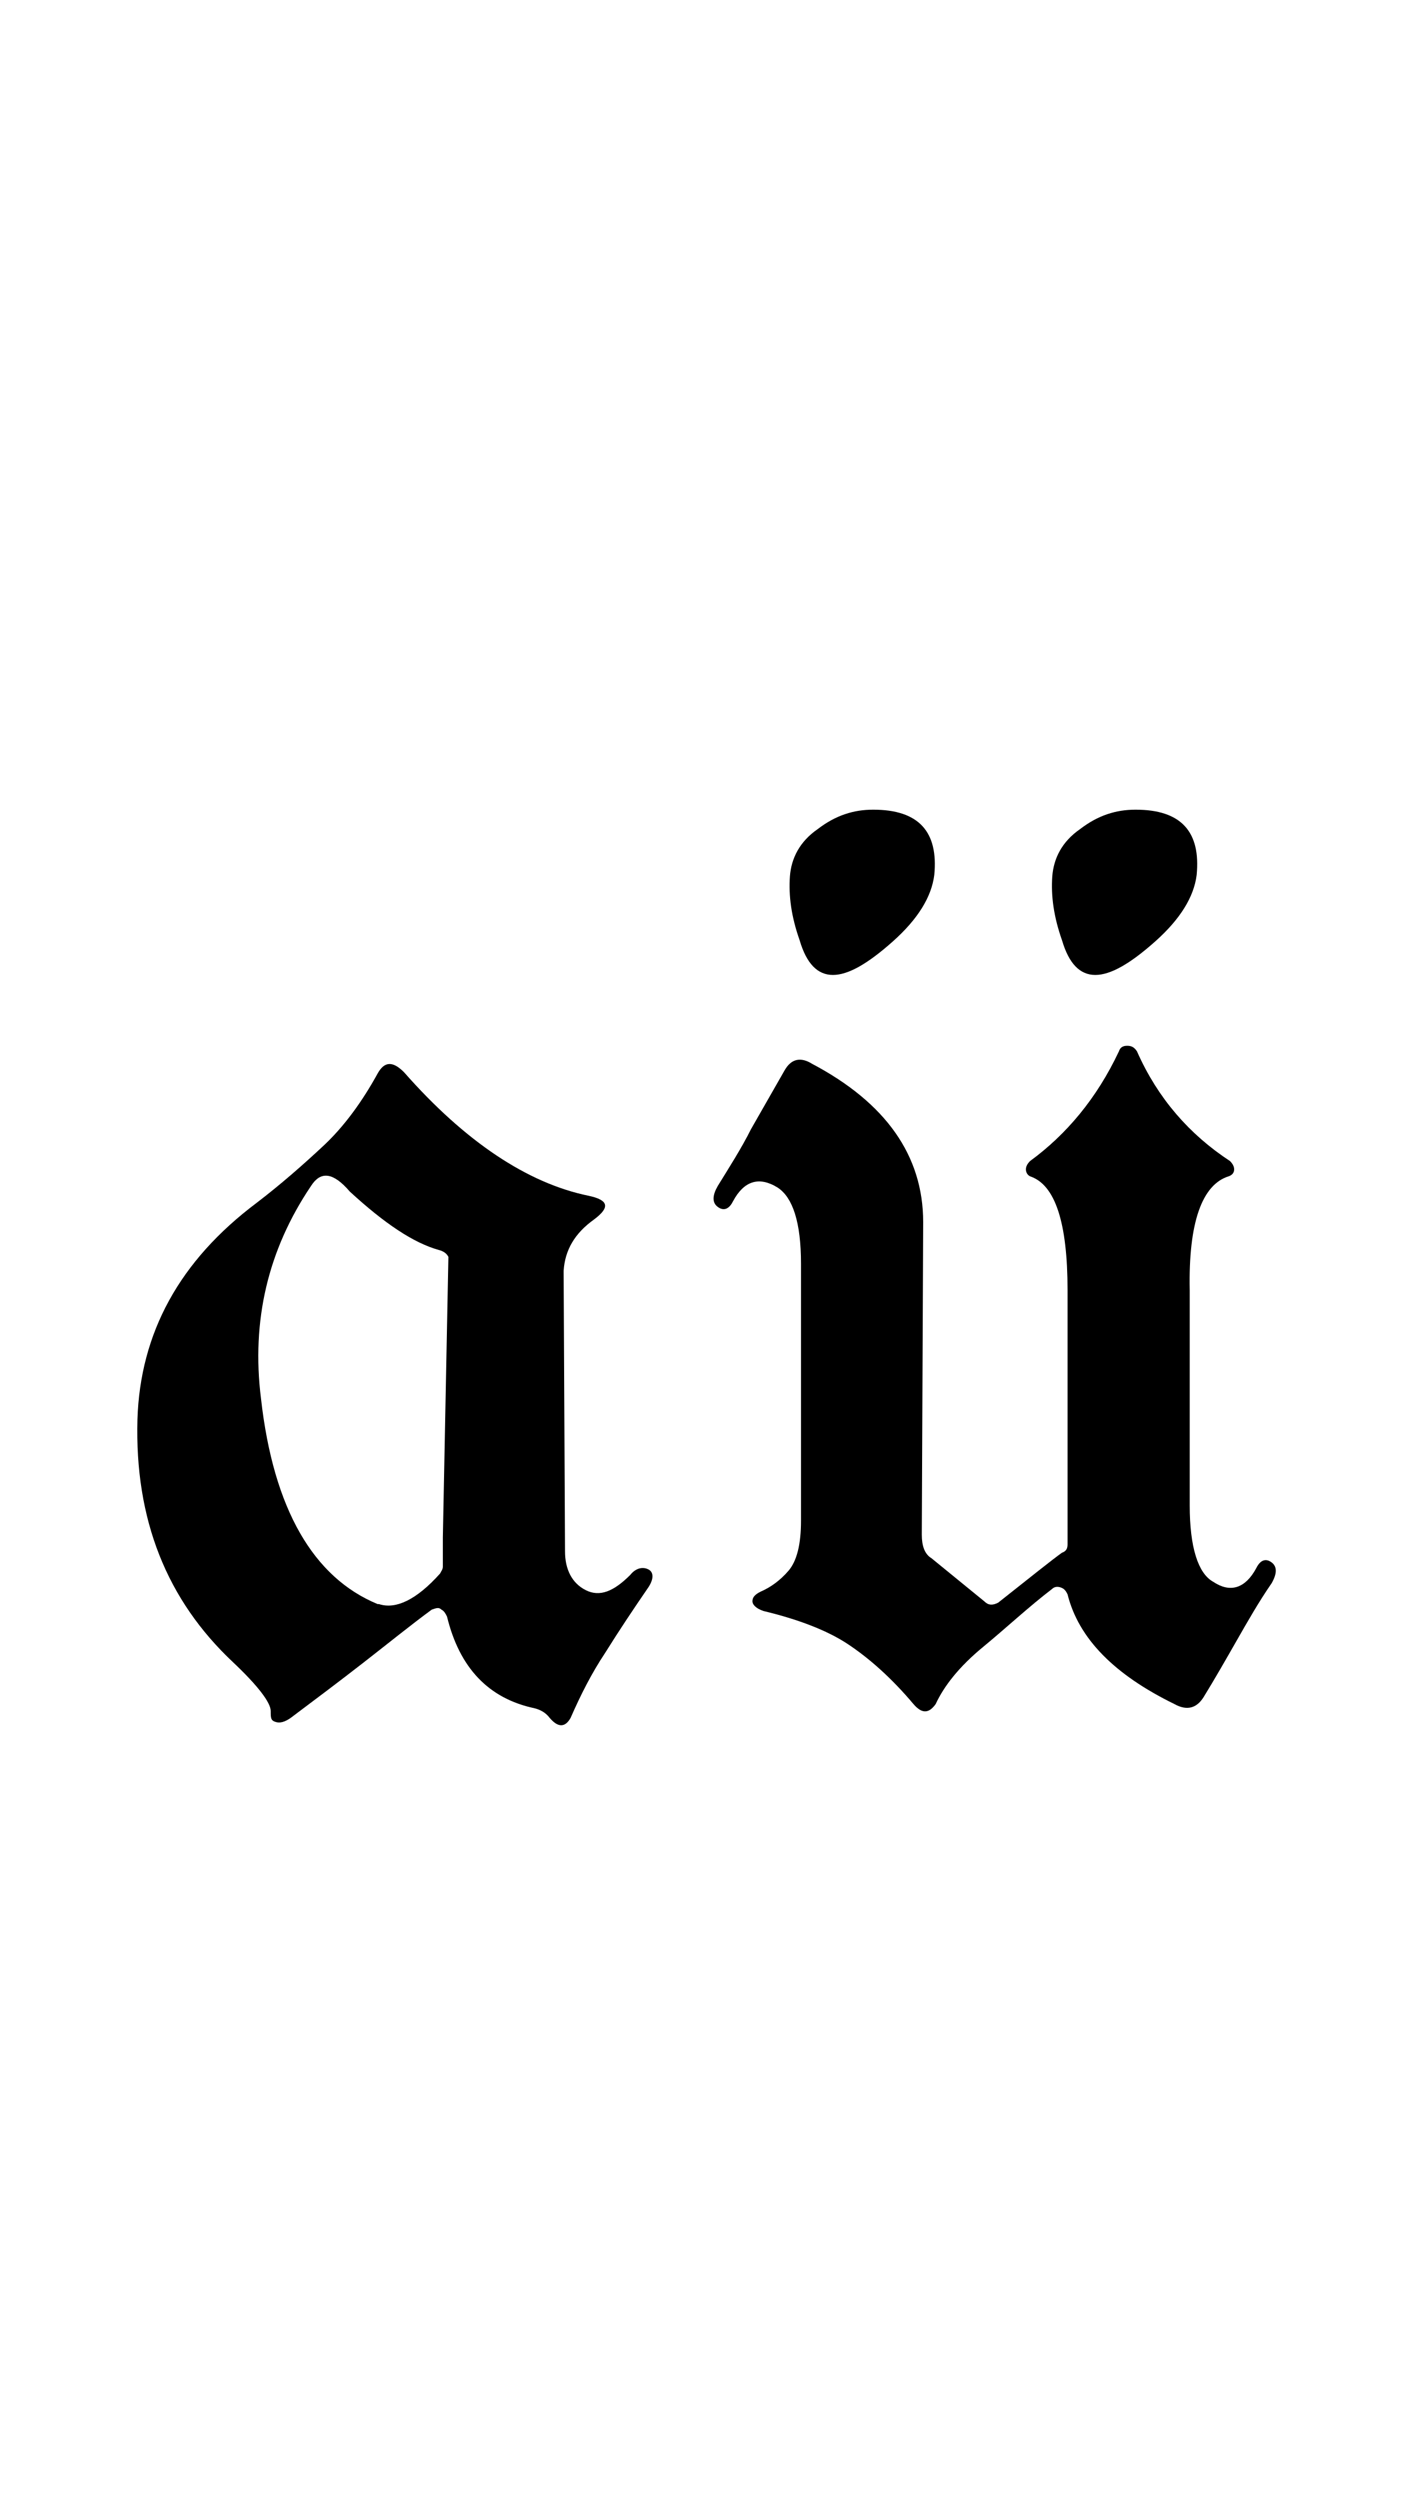 <?xml version="1.0" encoding="utf-8"?>
<!-- Generator: Adobe Illustrator 22.1.0, SVG Export Plug-In . SVG Version: 6.00 Build 0)  -->
<svg version="1.1" xmlns="http://www.w3.org/2000/svg" xmlns:xlink="http://www.w3.org/1999/xlink" x="0px" y="0px"
	 viewBox="0 0 102 180" style="enable-background:new 0 0 102 180;" xml:space="preserve">
<style type="text/css">
	.st0{display:none;}
	.st1{display:inline;fill:#FF0000;}
</style>
<g id="bg" class="st0">
	<polygon class="st1" points="98.6,0 97.5,0 96.4,0 96,0 95.2,0 94.2,0 93.7,0 93,0 92.6,0 92.3,0 91.9,0 91.9,0 91.5,0 90.9,0 
		90.7,0 90.4,0 90.3,0 89.6,0 89.2,0 89.2,0 89,0 88.9,0 88.5,0 88.2,0 88.1,0 87.8,0 87.7,0 87.7,0 87.6,0 87.4,0 87,0 86.9,0 
		86.7,0 86.5,0 86.3,0 86.2,0 85.9,0 85.9,0 85.9,0 85.7,0 85.5,0 85.3,0 85.1,0 85,0 84.7,0 84.7,0 84.5,0 84.5,0 84.4,0 84.3,0 
		84.2,0 84,0 83.6,0 83.6,0 83.5,0 83.4,0 83.3,0 83.3,0 83.2,0 83.1,0 83,0 82.9,0 82.6,0 82.5,0 82.5,0 82.4,0 82.2,0 82.2,0 
		82.2,0 82.1,0 82.1,0 81.9,0 81.8,0 81.8,0 81.7,0 81.6,0 81.4,0 81.3,0 81.2,0 81.2,0 81,0 81,0 80.9,0 80.8,0 80.8,0 80.7,0 
		80.7,0 80.6,0 80.5,0 80.2,0 80.2,0 80,0 79.9,0 79.9,0 79.9,0 79.7,0 79.7,0 79.5,0 79.5,0 79.4,0 79.3,0 79.3,0 79.3,0 79.2,0 
		79.1,0 79.1,0 78.9,0 78.9,0 78.8,0 78.7,0 78.7,0 78.6,0 78.5,0 78.5,0 78.4,0 78.4,0 78.2,0 78.2,0 78.1,0 78,0 78,0 78,0 
		77.9,0 77.9,0 77.8,0 77.7,0 77.6,0 77.6,0 77.6,0 77.6,0 77.5,0 77.4,0 77.4,0 77.3,0 77.3,0 77.2,0 77.1,0 77,0 76.9,0 76.8,0 
		76.8,0 76.7,0 76.6,0 76.6,0 76.5,0 76.5,0 76.5,0 76.4,0 76.3,0 76.2,0 76.2,0 76.2,0 76.2,0 76.2,0 76.1,0 76.1,0 76,0 76,0 
		75.9,0 75.8,0 75.7,0 75.6,0 75.5,0 75.4,0 75.3,0 75.3,0 75.3,0 75.2,0 75.2,0 75.1,0 75,0 75,0 75,0 75,0 74.8,0 74.8,0 74.8,0 
		74.8,0 74.8,0 74.7,0 74.7,0 74.7,0 74.6,0 74.6,0 74.5,0 74.4,0 74.3,0 74.2,0 74.2,0 74,0 74,0 73.9,0 73.9,0 73.9,0 73.9,0 
		73.9,0 73.8,0 73.7,0 73.7,0 73.6,0 73.6,0 73.5,0 73.5,0 73.5,0 73.4,0 73.4,0 73.4,0 73.3,0 73.3,0 73.3,0 73.2,0 73.2,0 73.1,0 
		73.1,0 72.9,0 72.9,0 72.9,0 72.9,0 72.8,0 72.8,0 72.8,0 72.7,0 72.7,0 72.5,0 72.5,0 72.5,0 72.5,0 72.4,0 72.4,0 72.4,0 72.4,0 
		72.3,0 72.2,0 72.2,0 72.2,0 72.1,0 72.1,0 72.1,0 72,0 72,0 72,0 71.9,0 71.9,0 71.8,0 71.7,0 71.7,0 71.6,0 71.6,0 71.6,0 
		71.6,0 71.5,0 71.5,0 71.5,0 71.4,0 71.4,0 71.4,0 71.3,0 71.3,0 71.2,0 71.2,0 71.1,0 71.1,0 71.1,0 71,0 71,0 70.9,0 70.9,0 
		70.8,0 70.8,0 70.8,0 70.7,0 70.7,0 70.6,0 70.6,0 70.6,0 70.5,0 70.5,0 70.5,0 70.4,0 70.3,0 70.3,0 70.3,0 70.3,0 70.2,0 70.2,0 
		70.2,0 70.1,0 70.1,0 70.1,0 70,0 70,0 69.9,0 69.9,0 69.8,0 69.7,0 69.7,0 69.7,0 69.6,0 69.6,0 69.6,0 69.6,0 69.5,0 69.5,0 
		69.4,0 69.4,0 69.3,0 69.3,0 69.3,0 69.2,0 69.2,0 69.2,0 69.2,0 69.1,0 69.1,0 69.1,0 69,0 69,0 69,0 69,0 68.9,0 68.8,0 68.8,0 
		68.8,0 68.8,0 68.8,0 68.7,0 68.7,0 68.6,0 68.6,0 68.5,0 68.5,0 68.4,0 68.4,0 68.4,0 68.3,0 68.3,0 68.3,0 68.3,0 68.2,0 68.2,0 
		68.2,0 68.1,0 68.1,0 68.1,0 68,0 68,0 67.9,0 67.9,0 67.9,0 67.9,0 67.9,0 67.9,0 67.9,0 67.8,0 67.8,0 67.8,0 67.7,0 67.7,0 
		67.7,0 67.7,0 67.6,0 67.5,0 67.5,0 67.5,0 67.4,0 67.4,0 67.4,0 67.3,0 67.3,0 67.3,0 67.2,0 67.2,0 67.1,0 67.1,0 67,0 67,0 
		67,0 67,0 66.9,0 66.9,0 66.9,0 66.9,0 66.8,0 66.8,0 66.8,0 66.7,0 66.7,0 66.7,0 66.6,0 66.6,0 66.6,0 66.5,0 66.5,0 66.5,0 
		66.5,0 66.5,0 66.4,0 66.4,0 66.4,0 66.4,0 66.4,0 66.3,0 66.3,0 66.3,0 66.2,0 66.2,0 66.2,0 66.1,0 66.1,0 66.1,0 66,0 66,0 
		66,0 65.9,0 65.8,0 65.8,0 65.7,0 65.7,0 65.6,0 65.6,0 65.6,0 65.6,0 65.5,0 65.5,0 65.5,0 65.5,0 65.4,0 65.4,0 65.4,0 65.4,0 
		65.3,0 65.3,0 65.3,0 65.2,0 65.2,0 65.2,0 65.1,0 65.1,0 65.1,0 65.1,0 65.1,0 65.1,0 65,0 65,0 65,0 64.9,0 64.9,0 64.9,0 
		64.9,0 64.9,0 64.8,0 64.7,0 64.7,0 64.7,0 64.7,0 64.6,0 64.6,0 64.6,0 64.6,0 64.5,0 64.5,0 64.5,0 64.5,0 64.3,0 64.3,0 64.3,0 
		64.3,0 64.2,0 64.2,0 64.2,0 64.1,0 64.1,0 64.1,0 64.1,0 64.1,0 64,0 64,0 63.9,0 63.9,0 63.9,0 63.9,0 63.8,0 63.8,0 63.8,0 
		63.8,0 63.8,0 63.8,0 63.7,0 63.7,0 63.7,0 63.7,0 63.6,0 63.6,0 63.6,0 63.6,0 63.5,0 63.5,0 63.5,0 63.5,0 63.4,0 63.4,0 63.3,0 
		63.3,0 63.3,0 63.2,0 63.2,0 63.2,0 63.2,0 63.2,0 63.2,0 63.1,0 63.1,0 63.1,0 63.1,0 63,0 63,0 63,0 62.9,0 62.9,0 62.8,0 
		62.8,0 62.8,0 62.8,0 62.8,0 62.7,0 62.7,0 62.7,0 62.6,0 62.6,0 62.6,0 62.5,0 62.5,0 62.5,0 62.5,0 62.4,0 62.4,0 62.4,0 62.4,0 
		62.3,0 62.3,0 62.3,0 62.3,0 62.3,0 62.3,0 62.2,0 62.2,0 62.2,0 62.1,0 62.1,0 62.1,0 62,0 62,0 62,0 62,0 61.9,0 61.9,0 61.9,0 
		61.9,0 61.9,0 61.8,0 61.8,0 61.8,0 61.8,0 61.8,0 61.7,0 61.7,0 61.7,0 61.7,0 61.7,0 61.6,0 61.6,0 61.5,0 61.5,0 61.5,0 61.5,0 
		61.4,0 61.4,0 61.3,0 61.3,0 61.3,0 61.3,0 61.3,0 61.2,0 61.2,0 61.1,0 61.1,0 61.1,0 61,0 61,0 61,0 61,0 60.9,0 60.9,0 60.9,0 
		60.9,0 60.9,0 60.9,0 60.8,0 60.8,0 60.8,0 60.8,0 60.7,0 60.7,0 60.7,0 60.6,0 60.6,0 60.6,0 60.6,0 60.6,0 60.6,0 60.5,0 60.5,0 
		60.5,0 60.5,0 60.4,0 60.4,0 60.4,0 60.4,0 60.4,0 60.3,0 60.3,0 60.2,0 60.2,0 60.2,0 60.2,0 60.1,0 60.1,0 60.1,0 60.1,0 60,0 
		60,0 60,0 59.9,0 59.9,0 59.9,0 59.8,0 59.8,0 59.8,0 59.8,0 59.8,0 59.7,0 59.6,0 59.6,0 59.6,0 59.6,0 59.6,0 59.6,0 59.6,0 
		59.5,0 59.5,0 59.5,0 59.4,0 59.4,0 59.4,0 59.4,0 59.4,0 59.4,0 59.4,0 59.3,0 59.3,0 59.3,0 59.2,0 59.2,0 59.2,0 59.2,0 59.1,0 
		59.1,0 59.1,0 59.1,0 59.1,0 59.1,0 59,0 59,0 59,0 59,0 58.9,0 58.9,0 58.9,0 58.8,0 58.7,0 58.7,0 58.7,0 58.7,0 58.7,0 58.6,0 
		58.6,0 58.6,0 58.6,0 58.6,0 58.5,0 58.5,0 58.5,0 58.5,0 58.5,0 58.4,0 58.4,0 58.4,0 58.3,0 58.3,0 58.3,0 58.3,0 58.3,0 58.2,0 
		58.2,0 58.2,0 58.2,0 58.2,0 58.1,0 58.1,0 58.1,0 58.1,0 58.1,0 58.1,0 58,0 58,0 58,0 58,0 57.9,0 57.9,0 57.9,0 57.9,0 57.9,0 
		57.8,0 57.8,0 57.8,0 57.8,0 57.8,0 57.7,0 57.7,0 57.7,0 57.7,0 57.6,0 57.6,0 57.6,0 57.5,0 57.5,0 57.5,0 57.5,0 57.4,0 57.4,0 
		57.3,0 57.3,0 57.3,0 57.2,0 57.2,0 57.2,0 57.2,0 57.2,0 57.2,0 57.2,0 57.1,0 57.1,0 57.1,0 57.1,0 57,0 57,0 57,0 57,0 56.9,0 
		56.9,0 56.9,0 56.8,0 56.8,0 56.8,0 56.8,0 56.8,0 56.8,0 56.8,0 56.8,0 56.7,0 56.7,0 56.7,0 56.7,0 56.6,0 56.6,0 56.6,0 56.6,0 
		56.5,0 56.5,0 56.5,0 56.4,0 56.4,0 56.4,0 56.4,0 56.4,0 56.4,0 56.4,0 56.3,0 56.3,0 56.3,0 56.3,0 56.2,0 56.2,0 56.1,0 56.1,0 
		56.1,0 56.1,0 56,0 56,0 56,0 56,0 55.9,0 55.9,0 55.9,0 55.9,0 55.9,0 55.8,0 55.8,0 55.8,0 55.7,0 55.7,0 55.7,0 55.7,0 55.7,0 
		55.6,0 55.6,0 55.6,0 55.5,0 55.5,0 55.5,0 55.5,0 55.5,0 55.4,0 55.4,0 55.4,0 55.4,0 55.3,0 55.3,0 55.3,0 55.3,0 55.3,0 55.3,0 
		55.2,0 55.2,0 55.2,0 55.2,0 55.2,0 55.1,0 55.1,0 55.1,0 55,0 55,0 55,0 55,0 54.9,0 54.9,0 54.9,0 54.9,0 54.9,0 54.9,0 54.8,0 
		54.8,0 54.8,0 54.8,0 54.8,0 54.7,0 54.7,0 54.6,0 54.6,0 54.6,0 54.6,0 54.6,0 54.5,0 54.5,0 54.5,0 54.5,0 54.4,0 54.4,0 54.4,0 
		54.4,0 54.4,0 54.4,0 54.3,0 54.3,0 54.2,0 54.2,0 54.2,0 54.2,0 54.2,0 54.2,0 54.1,0 54.1,0 54.1,0 54,0 54,0 54,0 54,0 54,0 
		54,0 54,0 53.9,0 53.9,0 53.9,0 53.9,0 53.8,0 53.8,0 53.8,0 53.8,0 53.8,0 53.8,0 53.7,0 53.6,0 53.6,0 53.6,0 53.6,0 53.6,0 
		53.6,0 53.6,0 53.6,0 53.5,0 53.5,0 53.5,0 53.5,0 53.5,0 53.4,0 53.4,0 53.4,0 53.4,0 53.4,0 53.4,0 53.3,0 53.3,0 53.3,0 53.2,0 
		53.2,0 53.2,0 53.2,0 53.2,0 53.1,0 53.1,0 53.1,0 53.1,0 53.1,0 53,0 53,0 53,0 52.9,0 52.9,0 52.9,0 52.8,0 52.8,0 52.8,0 
		52.7,0 52.7,0 52.7,0 52.7,0 52.7,0 52.7,0 52.6,0 52.6,0 52.6,0 52.6,0 52.6,0 52.5,0 52.5,0 52.5,0 52.5,0 52.5,0 52.4,0 52.4,0 
		52.4,0 52.4,0 52.3,0 52.3,0 52.3,0 52.3,0 52.3,0 52.3,0 52.2,0 52.2,0 52.2,0 52.2,0 52.1,0 52.1,0 52.1,0 52.1,0 52.1,0 52.1,0 
		52,0 52,0 52,0 52,0 51.9,0 51.9,0 51.9,0 51.9,0 51.9,0 51.8,0 51.8,0 51.8,0 51.8,0 51.7,0 51.7,0 51.7,0 51.6,0 51.6,0 51.6,0 
		51.6,0 51.6,0 51.6,0 51.5,0 51.5,0 51.4,0 51.4,0 51.3,0 51.3,0 51.3,0 51.3,0 51.3,0 51.2,0 51.2,0 51.2,0 51.2,0 51.2,0 51.2,0 
		51.1,0 51.1,0 51.1,0 51.1,0 51.1,0 51.1,0 51,0 51,0 51,0 51,0 50.9,0 50.9,0 50.9,0 50.9,0 50.9,0 50.9,0 50.8,0 50.8,0 50.8,0 
		50.8,0 50.8,0 50.8,0 50.7,0 50.7,0 50.7,0 50.7,0 50.7,0 50.6,0 50.6,0 50.5,0 50.5,0 50.4,0 50.4,0 50.4,0 50.4,0 50.4,0 50.4,0 
		50.3,0 50.3,0 50.3,0 50.2,0 50.2,0 50.2,0 50.2,0 50.1,0 50.1,0 50.1,0 50.1,0 50.1,0 50,0 50,0 50,0 49.9,0 49.9,0 49.9,0 
		49.9,0 49.9,0 49.9,0 49.9,0 49.8,0 49.8,0 49.8,0 49.7,0 49.7,0 49.7,0 49.7,0 49.7,0 49.7,0 49.7,0 49.6,0 49.6,0 49.6,0 49.5,0 
		49.5,0 49.5,0 49.5,0 49.5,0 49.5,0 49.4,0 49.4,0 49.4,0 49.4,0 49.4,0 49.3,0 49.3,0 49.3,0 49.3,0 49.3,0 49.3,0 49.2,0 49.2,0 
		49.2,0 49.1,0 49.1,0 49.1,0 49,0 49,0 49,0 48.9,0 48.9,0 48.9,0 48.9,0 48.9,0 48.8,0 48.8,0 48.8,0 48.8,0 48.8,0 48.7,0 
		48.7,0 48.7,0 48.6,0 48.6,0 48.6,0 48.6,0 48.6,0 48.5,0 48.5,0 48.5,0 48.5,0 48.5,0 48.5,0 48.4,0 48.4,0 48.4,0 48.4,0 48.4,0 
		48.4,0 48.4,0 48.3,0 48.3,0 48.2,0 48.2,0 48.2,0 48.2,0 48.2,0 48.2,0 48.1,0 48.1,0 48.1,0 48.1,0 48,0 48,0 48,0 48,0 48,0 
		48,0 47.9,0 47.9,0 47.9,0 47.9,0 47.8,0 47.8,0 47.8,0 47.8,0 47.8,0 47.8,0 47.7,0 47.7,0 47.6,0 47.6,0 47.6,0 47.6,0 47.6,0 
		47.5,0 47.5,0 47.5,0 47.5,0 47.5,0 47.4,0 47.4,0 47.4,0 47.4,0 47.4,0 47.3,0 47.3,0 47.2,0 47.2,0 47.2,0 47.2,0 47.2,0 47.1,0 
		47.1,0 47.1,0 47.1,0 47.1,0 47.1,0 47,0 47,0 47,0 47,0 46.9,0 46.9,0 46.9,0 46.8,0 46.8,0 46.8,0 46.8,0 46.8,0 46.7,0 46.7,0 
		46.7,0 46.7,0 46.7,0 46.7,0 46.6,0 46.6,0 46.6,0 46.6,0 46.5,0 46.5,0 46.5,0 46.5,0 46.5,0 46.4,0 46.4,0 46.4,0 46.3,0 46.3,0 
		46.3,0 46.3,0 46.3,0 46.2,0 46.2,0 46.2,0 46.1,0 46.1,0 46.1,0 46.1,0 46.1,0 46,0 46,0 46,0 46,0 45.9,0 45.9,0 45.9,0 45.9,0 
		45.8,0 45.8,0 45.7,0 45.7,0 45.7,0 45.7,0 45.6,0 45.6,0 45.6,0 45.6,0 45.6,0 45.6,0 45.6,0 45.5,0 45.5,0 45.5,0 45.4,0 45.4,0 
		45.4,0 45.3,0 45.3,0 45.3,0 45.3,0 45.3,0 45.2,0 45.2,0 45.2,0 45.2,0 45.2,0 45.2,0 45.2,0 45.1,0 45.1,0 45.1,0 45.1,0 45,0 
		45,0 45,0 45,0 44.9,0 44.9,0 44.9,0 44.9,0 44.8,0 44.8,0 44.8,0 44.8,0 44.8,0 44.8,0 44.7,0 44.7,0 44.7,0 44.7,0 44.6,0 
		44.6,0 44.5,0 44.5,0 44.5,0 44.4,0 44.4,0 44.4,0 44.3,0 44.3,0 44.3,0 44.3,0 44.2,0 44.2,0 44.2,0 44.2,0 44.2,0 44.2,0 44.1,0 
		44.1,0 44.1,0 44.1,0 44.1,0 44,0 44,0 44,0 44,0 43.9,0 43.9,0 43.9,0 43.9,0 43.9,0 43.9,0 43.8,0 43.8,0 43.8,0 43.8,0 43.7,0 
		43.7,0 43.7,0 43.7,0 43.7,0 43.7,0 43.6,0 43.6,0 43.6,0 43.5,0 43.5,0 43.5,0 43.5,0 43.5,0 43.4,0 43.4,0 43.4,0 43.4,0 43.4,0 
		43.3,0 43.3,0 43.3,0 43.3,0 43.3,0 43.2,0 43.1,0 43.1,0 43.1,0 43,0 43,0 43,0 43,0 42.9,0 42.9,0 42.9,0 42.9,0 42.9,0 42.9,0 
		42.8,0 42.8,0 42.8,0 42.7,0 42.7,0 42.7,0 42.7,0 42.6,0 42.6,0 42.6,0 42.6,0 42.6,0 42.6,0 42.6,0 42.5,0 42.5,0 42.5,0 42.4,0 
		42.4,0 42.4,0 42.4,0 42.4,0 42.4,0 42.3,0 42.3,0 42.2,0 42.2,0 42.2,0 42.2,0 42.2,0 42.1,0 42.1,0 42.1,0 42,0 42,0 42,0 
		41.9,0 41.9,0 41.9,0 41.9,0 41.8,0 41.8,0 41.8,0 41.8,0 41.7,0 41.6,0 41.6,0 41.6,0 41.6,0 41.6,0 41.6,0 41.5,0 41.5,0 41.5,0 
		41.5,0 41.4,0 41.4,0 41.4,0 41.4,0 41.4,0 41.4,0 41.3,0 41.3,0 41.2,0 41.2,0 41.2,0 41.2,0 41.2,0 41.1,0 41.1,0 41.1,0 41.1,0 
		41.1,0 41.1,0 41,0 41,0 41,0 41,0 40.9,0 40.9,0 40.8,0 40.8,0 40.8,0 40.7,0 40.7,0 40.7,0 40.7,0 40.7,0 40.6,0 40.6,0 40.5,0 
		40.5,0 40.5,0 40.5,0 40.4,0 40.4,0 40.3,0 40.3,0 40.3,0 40.3,0 40.3,0 40.2,0 40.2,0 40.2,0 40.2,0 40.2,0 40.1,0 40.1,0 40.1,0 
		40.1,0 40.1,0 40,0 40,0 40,0 40,0 39.9,0 39.9,0 39.9,0 39.8,0 39.8,0 39.8,0 39.7,0 39.7,0 39.7,0 39.7,0 39.7,0 39.6,0 39.6,0 
		39.6,0 39.6,0 39.6,0 39.5,0 39.5,0 39.5,0 39.5,0 39.4,0 39.4,0 39.4,0 39.3,0 39.3,0 39.2,0 39.2,0 39.2,0 39.2,0 39.2,0 39.2,0 
		39.1,0 39.1,0 39,0 39,0 39,0 38.9,0 38.9,0 38.9,0 38.8,0 38.8,0 38.8,0 38.8,0 38.8,0 38.8,0 38.8,0 38.7,0 38.7,0 38.7,0 
		38.6,0 38.6,0 38.5,0 38.5,0 38.5,0 38.4,0 38.4,0 38.4,0 38.4,0 38.4,0 38.3,0 38.3,0 38.3,0 38.3,0 38.2,0 38.2,0 38.2,0 38.2,0 
		38.2,0 38.2,0 38.1,0 38.1,0 38.1,0 38,0 38,0 38,0 37.9,0 37.9,0 37.9,0 37.9,0 37.9,0 37.8,0 37.8,0 37.8,0 37.7,0 37.7,0 
		37.7,0 37.6,0 37.5,0 37.5,0 37.5,0 37.5,0 37.4,0 37.4,0 37.4,0 37.4,0 37.3,0 37.3,0 37.3,0 37.3,0 37.2,0 37.1,0 37.1,0 37.1,0 
		37.1,0 37.1,0 37,0 37,0 37,0 36.9,0 36.9,0 36.9,0 36.9,0 36.9,0 36.9,0 36.8,0 36.8,0 36.8,0 36.7,0 36.7,0 36.7,0 36.6,0 
		36.6,0 36.6,0 36.6,0 36.5,0 36.5,0 36.5,0 36.4,0 36.4,0 36.4,0 36.4,0 36.4,0 36.3,0 36.3,0 36.2,0 36.2,0 36.1,0 36,0 36,0 
		35.9,0 35.9,0 35.9,0 35.9,0 35.8,0 35.8,0 35.8,0 35.7,0 35.7,0 35.6,0 35.6,0 35.6,0 35.6,0 35.6,0 35.6,0 35.5,0 35.5,0 35.5,0 
		35.5,0 35.5,0 35.4,0 35.4,0 35.4,0 35.3,0 35.3,0 35.3,0 35.2,0 35.2,0 35.2,0 35.1,0 35.1,0 35.1,0 35.1,0 35,0 35,0 35,0 35,0 
		34.9,0 34.9,0 34.8,0 34.7,0 34.7,0 34.7,0 34.7,0 34.6,0 34.6,0 34.5,0 34.5,0 34.5,0 34.4,0 34.4,0 34.3,0 34.3,0 34.3,0 34.3,0 
		34.2,0 34.2,0 34.2,0 34.1,0 34.1,0 34.1,0 34.1,0 34.1,0 34.1,0 34,0 34,0 34,0 33.9,0 33.9,0 33.9,0 33.8,0 33.8,0 33.8,0 
		33.7,0 33.7,0 33.7,0 33.7,0 33.6,0 33.6,0 33.6,0 33.5,0 33.5,0 33.4,0 33.4,0 33.3,0 33.3,0 33.2,0 33.2,0 33.2,0 33.2,0 33.2,0 
		33.1,0 33,0 33,0 33,0 32.9,0 32.9,0 32.9,0 32.9,0 32.8,0 32.8,0 32.8,0 32.8,0 32.7,0 32.7,0 32.7,0 32.6,0 32.6,0 32.5,0 
		32.5,0 32.4,0 32.4,0 32.4,0 32.4,0 32.3,0 32.3,0 32.2,0 32.2,0 32.1,0 32.1,0 32,0 32,0 31.9,0 31.9,0 31.9,0 31.8,0 31.8,0 
		31.8,0 31.7,0 31.7,0 31.7,0 31.7,0 31.6,0 31.5,0 31.5,0 31.5,0 31.4,0 31.4,0 31.4,0 31.3,0 31.3,0 31.2,0 31.2,0 31.2,0 31.1,0 
		31.1,0 31,0 31,0 30.9,0 30.9,0 30.9,0 30.8,0 30.8,0 30.7,0 30.7,0 30.6,0 30.6,0 30.6,0 30.5,0 30.5,0 30.5,0 30.4,0 30.4,0 
		30.4,0 30.4,0 30.3,0 30.3,0 30.2,0 30.1,0 30.1,0 30,0 30,0 30,0 29.9,0 29.9,0 29.9,0 29.8,0 29.8,0 29.7,0 29.7,0 29.6,0 
		29.6,0 29.6,0 29.6,0 29.5,0 29.5,0 29.5,0 29.5,0 29.3,0 29.3,0 29.2,0 29.2,0 29.2,0 29.1,0 29.1,0 29.1,0 29.1,0 28.9,0 28.9,0 
		28.8,0 28.8,0 28.7,0 28.7,0 28.7,0 28.6,0 28.6,0 28.5,0 28.5,0 28.5,0 28.5,0 28.4,0 28.4,0 28.3,0 28.3,0 28.2,0 28.1,0 28.1,0 
		28.1,0 28.1,0 28.1,0 28,0 28,0 27.8,0 27.8,0 27.7,0 27.6,0 27.5,0 27.4,0 27.3,0 27.3,0 27.3,0 27.3,0 27.2,0 27.2,0 27.2,0 
		27.2,0 27.2,0 27,0 27,0 27,0 26.9,0 26.9,0 26.8,0 26.8,0 26.7,0 26.7,0 26.7,0 26.6,0 26.4,0 26.4,0 26.2,0 26.2,0 26.1,0 26,0 
		26,0 25.9,0 25.9,0 25.8,0 25.8,0 25.8,0 25.8,0 25.7,0 25.7,0 25.6,0 25.5,0 25.5,0 25.5,0 25.4,0 25.3,0 25.3,0 25.2,0 25.2,0 
		25.1,0 25,0 24.9,0 24.8,0 24.7,0 24.7,0 24.6,0 24.6,0 24.5,0 24.4,0 24.4,0 24.4,0 24.4,0 24.3,0 24.2,0 24.1,0 24.1,0 24,0 
		24,0 24,0 23.9,0 23.8,0 23.8,0 23.6,0 23.6,0 23.5,0 23.5,0 23.4,0 23.3,0 23.2,0 23.2,0 23.1,0 23.1,0 22.9,0 22.9,0 22.8,0 
		22.7,0 22.7,0 22.7,0 22.6,0 22.5,0 22.5,0 22.3,0 22.3,0 22.1,0 22.1,0 22.1,0 22,0 21.8,0 21.8,0 21.5,0 21.4,0 21.3,0 21.3,0 
		21.2,0 21.2,0 21.1,0 21,0 21,0 20.8,0 20.8,0 20.7,0 20.6,0 20.4,0 20.3,0 20.2,0 20.2,0 20,0 19.9,0 19.9,0 19.8,0 19.8,0 
		19.8,0 19.6,0 19.5,0 19.5,0 19.4,0 19,0 19,0 18.9,0 18.8,0 18.7,0 18.7,0 18.6,0 18.4,0 18.4,0 18.4,0 18,0 17.8,0 17.7,0 
		17.6,0 17.5,0 17.5,0 17.3,0 17.3,0 17,0 16.9,0 16.7,0 16.5,0 16.3,0 16.1,0 16.1,0 16.1,0 15.8,0 15.7,0 15.5,0 15.3,0 15.1,0 
		15,0 14.6,0 14.4,0 14.3,0 14.3,0 14.2,0 13.9,0 13.8,0 13.5,0 13.1,0 13,0 12.8,0 12.8,0 12.4,0 11.7,0 11.6,0 11.3,0 11.1,0 
		10.5,0 10.1,0 10.1,0 9.7,0 9.3,0 9,0 8.3,0 7.8,0 6.8,0 6,0 5.6,0 4.5,0 3.4,0 0,0 0,180 3.4,180 4.5,180 5.6,180 6,180 6.8,180 
		7.8,180 8.3,180 9,180 9.3,180 9.7,180 10.1,180 10.1,180 10.5,180 11.1,180 11.3,180 11.6,180 11.7,180 12.4,180 12.8,180 
		12.8,180 13,180 13.1,180 13.5,180 13.8,180 13.9,180 14.2,180 14.3,180 14.3,180 14.4,180 14.6,180 15,180 15.1,180 15.3,180 
		15.5,180 15.7,180 15.8,180 16.1,180 16.1,180 16.1,180 16.3,180 16.5,180 16.7,180 16.9,180 17,180 17.3,180 17.3,180 17.5,180 
		17.5,180 17.6,180 17.7,180 17.8,180 18,180 18.4,180 18.4,180 18.4,180 18.6,180 18.7,180 18.7,180 18.8,180 18.9,180 19,180 
		19,180 19.4,180 19.5,180 19.5,180 19.6,180 19.8,180 19.8,180 19.8,180 19.9,180 19.9,180 20,180 20.2,180 20.2,180 20.3,180 
		20.4,180 20.6,180 20.7,180 20.8,180 20.8,180 21,180 21,180 21.1,180 21.2,180 21.2,180 21.3,180 21.3,180 21.4,180 21.5,180 
		21.8,180 21.8,180 22,180 22.1,180 22.1,180 22.1,180 22.3,180 22.3,180 22.5,180 22.5,180 22.6,180 22.7,180 22.7,180 22.7,180 
		22.8,180 22.9,180 22.9,180 23.1,180 23.1,180 23.2,180 23.2,180 23.3,180 23.4,180 23.5,180 23.5,180 23.6,180 23.6,180 23.8,180 
		23.8,180 23.9,180 24,180 24,180 24,180 24.1,180 24.1,180 24.2,180 24.3,180 24.4,180 24.4,180 24.4,180 24.4,180 24.5,180 
		24.6,180 24.6,180 24.7,180 24.7,180 24.8,180 24.9,180 25,180 25.1,180 25.2,180 25.2,180 25.3,180 25.3,180 25.4,180 25.5,180 
		25.5,180 25.5,180 25.6,180 25.7,180 25.7,180 25.8,180 25.8,180 25.8,180 25.8,180 25.9,180 25.9,180 26,180 26,180 26.1,180 
		26.2,180 26.2,180 26.4,180 26.4,180 26.6,180 26.7,180 26.7,180 26.7,180 26.8,180 26.8,180 26.9,180 26.9,180 27,180 27,180 
		27,180 27.2,180 27.2,180 27.2,180 27.2,180 27.2,180 27.3,180 27.3,180 27.3,180 27.3,180 27.4,180 27.5,180 27.6,180 27.7,180 
		27.8,180 27.8,180 28,180 28,180 28.1,180 28.1,180 28.1,180 28.1,180 28.1,180 28.2,180 28.3,180 28.3,180 28.4,180 28.4,180 
		28.5,180 28.5,180 28.5,180 28.5,180 28.6,180 28.6,180 28.7,180 28.7,180 28.7,180 28.8,180 28.8,180 28.9,180 28.9,180 29.1,180 
		29.1,180 29.1,180 29.1,180 29.2,180 29.2,180 29.2,180 29.3,180 29.3,180 29.5,180 29.5,180 29.5,180 29.5,180 29.6,180 29.6,180 
		29.6,180 29.6,180 29.7,180 29.7,180 29.8,180 29.8,180 29.9,180 29.9,180 29.9,180 30,180 30,180 30,180 30.1,180 30.1,180 
		30.2,180 30.3,180 30.3,180 30.4,180 30.4,180 30.4,180 30.4,180 30.5,180 30.5,180 30.5,180 30.6,180 30.6,180 30.6,180 30.7,180 
		30.7,180 30.8,180 30.8,180 30.9,180 30.9,180 30.9,180 31,180 31,180 31.1,180 31.1,180 31.2,180 31.2,180 31.2,180 31.3,180 
		31.3,180 31.4,180 31.4,180 31.4,180 31.5,180 31.5,180 31.5,180 31.6,180 31.7,180 31.7,180 31.7,180 31.7,180 31.8,180 31.8,180 
		31.8,180 31.9,180 31.9,180 31.9,180 32,180 32,180 32.1,180 32.1,180 32.2,180 32.2,180 32.3,180 32.3,180 32.4,180 32.4,180 
		32.4,180 32.4,180 32.5,180 32.5,180 32.6,180 32.6,180 32.7,180 32.7,180 32.7,180 32.8,180 32.8,180 32.8,180 32.8,180 32.9,180 
		32.9,180 32.9,180 32.9,180 33,180 33,180 33,180 33.1,180 33.2,180 33.2,180 33.2,180 33.2,180 33.2,180 33.3,180 33.3,180 
		33.4,180 33.4,180 33.5,180 33.5,180 33.6,180 33.6,180 33.6,180 33.7,180 33.7,180 33.7,180 33.7,180 33.8,180 33.8,180 33.8,180 
		33.9,180 33.9,180 33.9,180 34,180 34,180 34,180 34.1,180 34.1,180 34.1,180 34.1,180 34.1,180 34.1,180 34.2,180 34.2,180 
		34.2,180 34.3,180 34.3,180 34.3,180 34.3,180 34.4,180 34.4,180 34.5,180 34.5,180 34.5,180 34.6,180 34.6,180 34.7,180 34.7,180 
		34.7,180 34.7,180 34.8,180 34.9,180 34.9,180 35,180 35,180 35,180 35,180 35.1,180 35.1,180 35.1,180 35.1,180 35.2,180 
		35.2,180 35.2,180 35.3,180 35.3,180 35.3,180 35.4,180 35.4,180 35.4,180 35.5,180 35.5,180 35.5,180 35.5,180 35.5,180 35.6,180 
		35.6,180 35.6,180 35.6,180 35.6,180 35.6,180 35.7,180 35.7,180 35.8,180 35.8,180 35.8,180 35.9,180 35.9,180 35.9,180 35.9,180 
		36,180 36,180 36.1,180 36.2,180 36.2,180 36.3,180 36.3,180 36.4,180 36.4,180 36.4,180 36.4,180 36.4,180 36.5,180 36.5,180 
		36.5,180 36.6,180 36.6,180 36.6,180 36.6,180 36.7,180 36.7,180 36.7,180 36.8,180 36.8,180 36.8,180 36.9,180 36.9,180 36.9,180 
		36.9,180 36.9,180 36.9,180 37,180 37,180 37,180 37.1,180 37.1,180 37.1,180 37.1,180 37.1,180 37.2,180 37.3,180 37.3,180 
		37.3,180 37.3,180 37.4,180 37.4,180 37.4,180 37.4,180 37.5,180 37.5,180 37.5,180 37.5,180 37.6,180 37.7,180 37.7,180 37.7,180 
		37.8,180 37.8,180 37.8,180 37.9,180 37.9,180 37.9,180 37.9,180 37.9,180 38,180 38,180 38,180 38.1,180 38.1,180 38.1,180 
		38.2,180 38.2,180 38.2,180 38.2,180 38.2,180 38.2,180 38.3,180 38.3,180 38.3,180 38.3,180 38.4,180 38.4,180 38.4,180 38.4,180 
		38.4,180 38.5,180 38.5,180 38.5,180 38.6,180 38.6,180 38.7,180 38.7,180 38.7,180 38.8,180 38.8,180 38.8,180 38.8,180 38.8,180 
		38.8,180 38.8,180 38.9,180 38.9,180 38.9,180 39,180 39,180 39,180 39.1,180 39.1,180 39.2,180 39.2,180 39.2,180 39.2,180 
		39.2,180 39.2,180 39.3,180 39.3,180 39.4,180 39.4,180 39.4,180 39.5,180 39.5,180 39.5,180 39.5,180 39.6,180 39.6,180 39.6,180 
		39.6,180 39.6,180 39.7,180 39.7,180 39.7,180 39.7,180 39.7,180 39.8,180 39.8,180 39.8,180 39.9,180 39.9,180 39.9,180 40,180 
		40,180 40,180 40,180 40.1,180 40.1,180 40.1,180 40.1,180 40.1,180 40.2,180 40.2,180 40.2,180 40.2,180 40.2,180 40.3,180 
		40.3,180 40.3,180 40.3,180 40.3,180 40.4,180 40.4,180 40.5,180 40.5,180 40.5,180 40.5,180 40.6,180 40.6,180 40.7,180 40.7,180 
		40.7,180 40.7,180 40.7,180 40.8,180 40.8,180 40.8,180 40.9,180 40.9,180 41,180 41,180 41,180 41,180 41.1,180 41.1,180 
		41.1,180 41.1,180 41.1,180 41.1,180 41.2,180 41.2,180 41.2,180 41.2,180 41.2,180 41.3,180 41.3,180 41.4,180 41.4,180 41.4,180 
		41.4,180 41.4,180 41.4,180 41.5,180 41.5,180 41.5,180 41.5,180 41.6,180 41.6,180 41.6,180 41.6,180 41.6,180 41.6,180 41.7,180 
		41.8,180 41.8,180 41.8,180 41.8,180 41.9,180 41.9,180 41.9,180 41.9,180 42,180 42,180 42,180 42.1,180 42.1,180 42.1,180 
		42.2,180 42.2,180 42.2,180 42.2,180 42.2,180 42.3,180 42.3,180 42.4,180 42.4,180 42.4,180 42.4,180 42.4,180 42.4,180 42.5,180 
		42.5,180 42.5,180 42.6,180 42.6,180 42.6,180 42.6,180 42.6,180 42.6,180 42.6,180 42.7,180 42.7,180 42.7,180 42.7,180 42.8,180 
		42.8,180 42.8,180 42.9,180 42.9,180 42.9,180 42.9,180 42.9,180 42.9,180 43,180 43,180 43,180 43,180 43.1,180 43.1,180 
		43.1,180 43.2,180 43.3,180 43.3,180 43.3,180 43.3,180 43.3,180 43.4,180 43.4,180 43.4,180 43.4,180 43.4,180 43.5,180 43.5,180 
		43.5,180 43.5,180 43.5,180 43.6,180 43.6,180 43.6,180 43.7,180 43.7,180 43.7,180 43.7,180 43.7,180 43.7,180 43.8,180 43.8,180 
		43.8,180 43.8,180 43.9,180 43.9,180 43.9,180 43.9,180 43.9,180 43.9,180 44,180 44,180 44,180 44,180 44.1,180 44.1,180 
		44.1,180 44.1,180 44.1,180 44.2,180 44.2,180 44.2,180 44.2,180 44.2,180 44.2,180 44.3,180 44.3,180 44.3,180 44.3,180 44.4,180 
		44.4,180 44.4,180 44.5,180 44.5,180 44.5,180 44.6,180 44.6,180 44.7,180 44.7,180 44.7,180 44.7,180 44.8,180 44.8,180 44.8,180 
		44.8,180 44.8,180 44.8,180 44.9,180 44.9,180 44.9,180 44.9,180 45,180 45,180 45,180 45,180 45.1,180 45.1,180 45.1,180 
		45.1,180 45.2,180 45.2,180 45.2,180 45.2,180 45.2,180 45.2,180 45.2,180 45.3,180 45.3,180 45.3,180 45.3,180 45.3,180 45.4,180 
		45.4,180 45.4,180 45.5,180 45.5,180 45.5,180 45.6,180 45.6,180 45.6,180 45.6,180 45.6,180 45.6,180 45.6,180 45.7,180 45.7,180 
		45.7,180 45.7,180 45.8,180 45.8,180 45.9,180 45.9,180 45.9,180 45.9,180 46,180 46,180 46,180 46,180 46.1,180 46.1,180 
		46.1,180 46.1,180 46.1,180 46.2,180 46.2,180 46.2,180 46.3,180 46.3,180 46.3,180 46.3,180 46.3,180 46.4,180 46.4,180 46.4,180 
		46.5,180 46.5,180 46.5,180 46.5,180 46.5,180 46.6,180 46.6,180 46.6,180 46.6,180 46.7,180 46.7,180 46.7,180 46.7,180 46.7,180 
		46.7,180 46.8,180 46.8,180 46.8,180 46.8,180 46.8,180 46.9,180 46.9,180 46.9,180 47,180 47,180 47,180 47,180 47.1,180 
		47.1,180 47.1,180 47.1,180 47.1,180 47.1,180 47.2,180 47.2,180 47.2,180 47.2,180 47.2,180 47.3,180 47.3,180 47.4,180 47.4,180 
		47.4,180 47.4,180 47.4,180 47.5,180 47.5,180 47.5,180 47.5,180 47.5,180 47.6,180 47.6,180 47.6,180 47.6,180 47.6,180 47.7,180 
		47.7,180 47.8,180 47.8,180 47.8,180 47.8,180 47.8,180 47.8,180 47.9,180 47.9,180 47.9,180 47.9,180 48,180 48,180 48,180 
		48,180 48,180 48,180 48.1,180 48.1,180 48.1,180 48.1,180 48.2,180 48.2,180 48.2,180 48.2,180 48.2,180 48.2,180 48.3,180 
		48.3,180 48.4,180 48.4,180 48.4,180 48.4,180 48.4,180 48.4,180 48.4,180 48.5,180 48.5,180 48.5,180 48.5,180 48.5,180 48.5,180 
		48.6,180 48.6,180 48.6,180 48.6,180 48.6,180 48.7,180 48.7,180 48.7,180 48.8,180 48.8,180 48.8,180 48.8,180 48.8,180 48.9,180 
		48.9,180 48.9,180 48.9,180 48.9,180 49,180 49,180 49,180 49.1,180 49.1,180 49.1,180 49.2,180 49.2,180 49.2,180 49.3,180 
		49.3,180 49.3,180 49.3,180 49.3,180 49.3,180 49.4,180 49.4,180 49.4,180 49.4,180 49.4,180 49.5,180 49.5,180 49.5,180 49.5,180 
		49.5,180 49.5,180 49.6,180 49.6,180 49.6,180 49.7,180 49.7,180 49.7,180 49.7,180 49.7,180 49.7,180 49.7,180 49.8,180 49.8,180 
		49.8,180 49.9,180 49.9,180 49.9,180 49.9,180 49.9,180 49.9,180 49.9,180 50,180 50,180 50,180 50.1,180 50.1,180 50.1,180 
		50.1,180 50.1,180 50.2,180 50.2,180 50.2,180 50.2,180 50.3,180 50.3,180 50.3,180 50.4,180 50.4,180 50.4,180 50.4,180 50.4,180 
		50.4,180 50.5,180 50.5,180 50.6,180 50.6,180 50.7,180 50.7,180 50.7,180 50.7,180 50.7,180 50.8,180 50.8,180 50.8,180 50.8,180 
		50.8,180 50.8,180 50.9,180 50.9,180 50.9,180 50.9,180 50.9,180 50.9,180 51,180 51,180 51,180 51,180 51.1,180 51.1,180 
		51.1,180 51.1,180 51.1,180 51.1,180 51.2,180 51.2,180 51.2,180 51.2,180 51.2,180 51.2,180 51.3,180 51.3,180 51.3,180 51.3,180 
		51.3,180 51.4,180 51.4,180 51.5,180 51.5,180 51.6,180 51.6,180 51.6,180 51.6,180 51.6,180 51.6,180 51.7,180 51.7,180 51.7,180 
		51.8,180 51.8,180 51.8,180 51.8,180 51.9,180 51.9,180 51.9,180 51.9,180 51.9,180 52,180 52,180 52,180 52,180 52.1,180 
		52.1,180 52.1,180 52.1,180 52.1,180 52.1,180 52.2,180 52.2,180 52.2,180 52.2,180 52.3,180 52.3,180 52.3,180 52.3,180 52.3,180 
		52.3,180 52.4,180 52.4,180 52.4,180 52.4,180 52.5,180 52.5,180 52.5,180 52.5,180 52.5,180 52.6,180 52.6,180 52.6,180 52.6,180 
		52.6,180 52.7,180 52.7,180 52.7,180 52.7,180 52.7,180 52.7,180 52.8,180 52.8,180 52.8,180 52.9,180 52.9,180 52.9,180 53,180 
		53,180 53,180 53.1,180 53.1,180 53.1,180 53.1,180 53.1,180 53.2,180 53.2,180 53.2,180 53.2,180 53.2,180 53.3,180 53.3,180 
		53.3,180 53.4,180 53.4,180 53.4,180 53.4,180 53.4,180 53.4,180 53.5,180 53.5,180 53.5,180 53.5,180 53.5,180 53.6,180 53.6,180 
		53.6,180 53.6,180 53.6,180 53.6,180 53.6,180 53.6,180 53.7,180 53.8,180 53.8,180 53.8,180 53.8,180 53.8,180 53.8,180 53.9,180 
		53.9,180 53.9,180 53.9,180 54,180 54,180 54,180 54,180 54,180 54,180 54,180 54.1,180 54.1,180 54.1,180 54.2,180 54.2,180 
		54.2,180 54.2,180 54.2,180 54.2,180 54.3,180 54.3,180 54.4,180 54.4,180 54.4,180 54.4,180 54.4,180 54.4,180 54.5,180 54.5,180 
		54.5,180 54.5,180 54.6,180 54.6,180 54.6,180 54.6,180 54.6,180 54.7,180 54.7,180 54.8,180 54.8,180 54.8,180 54.8,180 54.8,180 
		54.9,180 54.9,180 54.9,180 54.9,180 54.9,180 54.9,180 55,180 55,180 55,180 55,180 55.1,180 55.1,180 55.1,180 55.2,180 
		55.2,180 55.2,180 55.2,180 55.2,180 55.3,180 55.3,180 55.3,180 55.3,180 55.3,180 55.3,180 55.4,180 55.4,180 55.4,180 55.4,180 
		55.5,180 55.5,180 55.5,180 55.5,180 55.5,180 55.6,180 55.6,180 55.6,180 55.7,180 55.7,180 55.7,180 55.7,180 55.7,180 55.8,180 
		55.8,180 55.8,180 55.9,180 55.9,180 55.9,180 55.9,180 55.9,180 56,180 56,180 56,180 56,180 56.1,180 56.1,180 56.1,180 
		56.1,180 56.2,180 56.2,180 56.3,180 56.3,180 56.3,180 56.3,180 56.4,180 56.4,180 56.4,180 56.4,180 56.4,180 56.4,180 56.4,180 
		56.5,180 56.5,180 56.5,180 56.6,180 56.6,180 56.6,180 56.6,180 56.7,180 56.7,180 56.7,180 56.7,180 56.8,180 56.8,180 56.8,180 
		56.8,180 56.8,180 56.8,180 56.8,180 56.8,180 56.9,180 56.9,180 56.9,180 57,180 57,180 57,180 57,180 57.1,180 57.1,180 
		57.1,180 57.1,180 57.2,180 57.2,180 57.2,180 57.2,180 57.2,180 57.2,180 57.2,180 57.3,180 57.3,180 57.3,180 57.4,180 57.4,180 
		57.5,180 57.5,180 57.5,180 57.5,180 57.6,180 57.6,180 57.6,180 57.7,180 57.7,180 57.7,180 57.7,180 57.8,180 57.8,180 57.8,180 
		57.8,180 57.8,180 57.9,180 57.9,180 57.9,180 57.9,180 57.9,180 58,180 58,180 58,180 58,180 58.1,180 58.1,180 58.1,180 
		58.1,180 58.1,180 58.1,180 58.2,180 58.2,180 58.2,180 58.2,180 58.2,180 58.3,180 58.3,180 58.3,180 58.3,180 58.3,180 58.4,180 
		58.4,180 58.4,180 58.5,180 58.5,180 58.5,180 58.5,180 58.5,180 58.6,180 58.6,180 58.6,180 58.6,180 58.6,180 58.7,180 58.7,180 
		58.7,180 58.7,180 58.7,180 58.8,180 58.9,180 58.9,180 58.9,180 59,180 59,180 59,180 59,180 59.1,180 59.1,180 59.1,180 
		59.1,180 59.1,180 59.1,180 59.2,180 59.2,180 59.2,180 59.2,180 59.3,180 59.3,180 59.3,180 59.4,180 59.4,180 59.4,180 59.4,180 
		59.4,180 59.4,180 59.4,180 59.5,180 59.5,180 59.5,180 59.6,180 59.6,180 59.6,180 59.6,180 59.6,180 59.6,180 59.6,180 59.7,180 
		59.8,180 59.8,180 59.8,180 59.8,180 59.8,180 59.9,180 59.9,180 59.9,180 60,180 60,180 60,180 60.1,180 60.1,180 60.1,180 
		60.1,180 60.2,180 60.2,180 60.2,180 60.2,180 60.3,180 60.3,180 60.4,180 60.4,180 60.4,180 60.4,180 60.4,180 60.5,180 60.5,180 
		60.5,180 60.5,180 60.6,180 60.6,180 60.6,180 60.6,180 60.6,180 60.6,180 60.7,180 60.7,180 60.7,180 60.8,180 60.8,180 60.8,180 
		60.8,180 60.9,180 60.9,180 60.9,180 60.9,180 60.9,180 60.9,180 61,180 61,180 61,180 61,180 61.1,180 61.1,180 61.1,180 
		61.2,180 61.2,180 61.3,180 61.3,180 61.3,180 61.3,180 61.3,180 61.4,180 61.4,180 61.5,180 61.5,180 61.5,180 61.5,180 61.6,180 
		61.6,180 61.7,180 61.7,180 61.7,180 61.7,180 61.7,180 61.8,180 61.8,180 61.8,180 61.8,180 61.8,180 61.9,180 61.9,180 61.9,180 
		61.9,180 61.9,180 62,180 62,180 62,180 62,180 62.1,180 62.1,180 62.1,180 62.2,180 62.2,180 62.2,180 62.3,180 62.3,180 
		62.3,180 62.3,180 62.3,180 62.3,180 62.4,180 62.4,180 62.4,180 62.4,180 62.5,180 62.5,180 62.5,180 62.5,180 62.6,180 62.6,180 
		62.6,180 62.7,180 62.7,180 62.7,180 62.8,180 62.8,180 62.8,180 62.8,180 62.8,180 62.9,180 62.9,180 63,180 63,180 63,180 
		63.1,180 63.1,180 63.1,180 63.1,180 63.2,180 63.2,180 63.2,180 63.2,180 63.2,180 63.2,180 63.3,180 63.3,180 63.3,180 63.4,180 
		63.4,180 63.5,180 63.5,180 63.5,180 63.5,180 63.6,180 63.6,180 63.6,180 63.6,180 63.7,180 63.7,180 63.7,180 63.7,180 63.8,180 
		63.8,180 63.8,180 63.8,180 63.8,180 63.8,180 63.9,180 63.9,180 63.9,180 63.9,180 64,180 64,180 64.1,180 64.1,180 64.1,180 
		64.1,180 64.1,180 64.2,180 64.2,180 64.2,180 64.3,180 64.3,180 64.3,180 64.3,180 64.5,180 64.5,180 64.5,180 64.5,180 64.6,180 
		64.6,180 64.6,180 64.6,180 64.7,180 64.7,180 64.7,180 64.7,180 64.8,180 64.9,180 64.9,180 64.9,180 64.9,180 64.9,180 65,180 
		65,180 65,180 65.1,180 65.1,180 65.1,180 65.1,180 65.1,180 65.1,180 65.2,180 65.2,180 65.2,180 65.3,180 65.3,180 65.3,180 
		65.4,180 65.4,180 65.4,180 65.4,180 65.5,180 65.5,180 65.5,180 65.5,180 65.6,180 65.6,180 65.6,180 65.6,180 65.7,180 65.7,180 
		65.8,180 65.8,180 65.9,180 66,180 66,180 66,180 66.1,180 66.1,180 66.1,180 66.2,180 66.2,180 66.2,180 66.3,180 66.3,180 
		66.3,180 66.4,180 66.4,180 66.4,180 66.4,180 66.4,180 66.5,180 66.5,180 66.5,180 66.5,180 66.5,180 66.6,180 66.6,180 66.6,180 
		66.7,180 66.7,180 66.7,180 66.8,180 66.8,180 66.8,180 66.9,180 66.9,180 66.9,180 66.9,180 67,180 67,180 67,180 67,180 
		67.1,180 67.1,180 67.2,180 67.2,180 67.3,180 67.3,180 67.3,180 67.4,180 67.4,180 67.4,180 67.5,180 67.5,180 67.5,180 67.6,180 
		67.7,180 67.7,180 67.7,180 67.7,180 67.8,180 67.8,180 67.8,180 67.9,180 67.9,180 67.9,180 67.9,180 67.9,180 67.9,180 67.9,180 
		68,180 68,180 68.1,180 68.1,180 68.1,180 68.2,180 68.2,180 68.2,180 68.3,180 68.3,180 68.3,180 68.3,180 68.4,180 68.4,180 
		68.4,180 68.5,180 68.5,180 68.6,180 68.6,180 68.7,180 68.7,180 68.8,180 68.8,180 68.8,180 68.8,180 68.8,180 68.9,180 69,180 
		69,180 69,180 69,180 69.1,180 69.1,180 69.1,180 69.2,180 69.2,180 69.2,180 69.2,180 69.3,180 69.3,180 69.3,180 69.4,180 
		69.4,180 69.5,180 69.5,180 69.6,180 69.6,180 69.6,180 69.6,180 69.7,180 69.7,180 69.7,180 69.8,180 69.9,180 69.9,180 70,180 
		70,180 70.1,180 70.1,180 70.1,180 70.2,180 70.2,180 70.2,180 70.3,180 70.3,180 70.3,180 70.3,180 70.4,180 70.5,180 70.5,180 
		70.5,180 70.6,180 70.6,180 70.6,180 70.7,180 70.7,180 70.8,180 70.8,180 70.8,180 70.9,180 70.9,180 71,180 71,180 71.1,180 
		71.1,180 71.1,180 71.2,180 71.2,180 71.3,180 71.3,180 71.4,180 71.4,180 71.4,180 71.5,180 71.5,180 71.5,180 71.6,180 71.6,180 
		71.6,180 71.6,180 71.7,180 71.7,180 71.8,180 71.9,180 71.9,180 72,180 72,180 72,180 72.1,180 72.1,180 72.1,180 72.2,180 
		72.2,180 72.2,180 72.3,180 72.4,180 72.4,180 72.4,180 72.4,180 72.5,180 72.5,180 72.5,180 72.5,180 72.7,180 72.7,180 72.8,180 
		72.8,180 72.8,180 72.9,180 72.9,180 72.9,180 72.9,180 73.1,180 73.1,180 73.2,180 73.2,180 73.3,180 73.3,180 73.3,180 73.4,180 
		73.4,180 73.4,180 73.5,180 73.5,180 73.5,180 73.6,180 73.6,180 73.7,180 73.7,180 73.8,180 73.9,180 73.9,180 73.9,180 73.9,180 
		73.9,180 74,180 74,180 74.2,180 74.2,180 74.3,180 74.4,180 74.5,180 74.6,180 74.6,180 74.7,180 74.7,180 74.7,180 74.8,180 
		74.8,180 74.8,180 74.8,180 74.8,180 75,180 75,180 75,180 75,180 75.1,180 75.2,180 75.2,180 75.3,180 75.3,180 75.3,180 
		75.4,180 75.5,180 75.6,180 75.7,180 75.8,180 75.9,180 76,180 76,180 76.1,180 76.1,180 76.2,180 76.2,180 76.2,180 76.2,180 
		76.2,180 76.3,180 76.4,180 76.5,180 76.5,180 76.5,180 76.6,180 76.6,180 76.7,180 76.8,180 76.8,180 76.9,180 77,180 77.1,180 
		77.2,180 77.3,180 77.3,180 77.4,180 77.4,180 77.5,180 77.6,180 77.6,180 77.6,180 77.6,180 77.7,180 77.8,180 77.9,180 77.9,180 
		78,180 78,180 78,180 78.1,180 78.2,180 78.2,180 78.4,180 78.4,180 78.5,180 78.5,180 78.6,180 78.7,180 78.7,180 78.8,180 
		78.9,180 78.9,180 79.1,180 79.1,180 79.2,180 79.3,180 79.3,180 79.3,180 79.4,180 79.5,180 79.5,180 79.7,180 79.7,180 79.9,180 
		79.9,180 79.9,180 80,180 80.2,180 80.2,180 80.5,180 80.6,180 80.7,180 80.7,180 80.8,180 80.8,180 80.9,180 81,180 81,180 
		81.2,180 81.2,180 81.3,180 81.4,180 81.6,180 81.7,180 81.8,180 81.8,180 81.9,180 82.1,180 82.1,180 82.2,180 82.2,180 82.2,180 
		82.4,180 82.5,180 82.5,180 82.6,180 82.9,180 83,180 83.1,180 83.2,180 83.3,180 83.3,180 83.4,180 83.5,180 83.6,180 83.6,180 
		84,180 84.2,180 84.3,180 84.4,180 84.5,180 84.5,180 84.7,180 84.7,180 85,180 85.1,180 85.3,180 85.5,180 85.7,180 85.9,180 
		85.9,180 85.9,180 86.2,180 86.3,180 86.5,180 86.7,180 86.9,180 87,180 87.4,180 87.6,180 87.7,180 87.7,180 87.8,180 88.1,180 
		88.2,180 88.5,180 88.9,180 89,180 89.2,180 89.2,180 89.6,180 90.3,180 90.4,180 90.7,180 90.9,180 91.5,180 91.9,180 91.9,180 
		92.3,180 92.6,180 93,180 93.7,180 94.2,180 95.2,180 96,180 96.4,180 97.5,180 98.6,180 102,180 102,0 	"/>
</g>
<g id="figure">
	<g>
		<path d="M31.1,115.9c-1.5,1.1-3.1,2.4-4.9,3.8c-1.8,1.4-3.4,2.6-5,3.8c-0.5,0.4-0.9,0.6-1.3,0.5s-0.4-0.3-0.4-0.8
			c0-0.6-0.9-1.8-2.7-3.5c-4.8-4.5-7.1-10.3-6.9-17.5c0.2-6.2,3-11.4,8.6-15.6c1.7-1.3,3.3-2.7,4.8-4.1c1.5-1.4,2.8-3.2,3.9-5.2
			c0.5-0.9,1.1-0.9,1.9-0.1c4.4,5,8.9,8,13.3,8.9c1.4,0.3,1.6,0.8,0.4,1.7c-1.4,1-2.1,2.2-2.2,3.7v0.1l0.1,20.1
			c0,1.3,0.5,2.3,1.5,2.8c1,0.5,2,0.1,3.2-1.1c0.4-0.5,0.9-0.6,1.3-0.4s0.4,0.7,0,1.3c-1.1,1.6-2.1,3.1-3.1,4.7
			c-1,1.5-1.8,3.1-2.5,4.7l0,0c-0.4,0.7-0.9,0.7-1.5,0c-0.3-0.4-0.7-0.6-1.1-0.7c-3.3-0.7-5.4-2.9-6.3-6.6c-0.1-0.2-0.2-0.4-0.4-0.5
			C31.6,115.7,31.4,115.8,31.1,115.9z M31.6,90c-1.8-0.5-3.9-1.9-6.4-4.2c-1.2-1.4-2.1-1.5-2.8-0.4c-3.1,4.6-4.3,9.7-3.6,15.3
			c0.9,8,3.8,12.9,8.4,14.8c0,0,0.1,0,0.1,0c1.2,0.4,2.7-0.3,4.4-2.2c0.1-0.2,0.2-0.3,0.2-0.5c0-0.4,0-1.1,0-2.1l0.4-20.2
			C32.2,90.3,32,90.1,31.6,90z"/>
		<path d="M76.9,111.2l0-18.3c0-4.9-0.9-7.6-2.7-8.2c-0.2-0.1-0.3-0.3-0.3-0.5s0.1-0.4,0.3-0.6c2.6-1.9,4.8-4.5,6.4-7.9
			c0.1-0.3,0.3-0.4,0.6-0.4c0.3,0,0.5,0.1,0.7,0.4c1.5,3.4,3.8,6,6.7,7.9c0.2,0.2,0.3,0.4,0.3,0.6c0,0.2-0.1,0.4-0.4,0.5
			c-1.9,0.6-2.9,3.3-2.8,8.2v15.5c0,3,0.6,4.9,1.7,5.5c1.2,0.8,2.3,0.5,3.1-1c0.3-0.6,0.7-0.7,1.1-0.4c0.4,0.3,0.4,0.8,0,1.5
			c-0.9,1.3-1.7,2.7-2.5,4.1c-0.8,1.4-1.6,2.8-2.4,4.1c-0.5,0.8-1.2,1-2.1,0.5c-4.3-2.1-6.9-4.7-7.7-7.9c-0.1-0.2-0.2-0.4-0.5-0.5
			c-0.3-0.1-0.5,0-0.6,0.1c-1.7,1.3-3.3,2.8-5,4.2s-2.8,2.8-3.4,4.1c-0.5,0.7-1,0.7-1.6,0c-1.6-1.9-3.2-3.3-4.7-4.3
			s-3.6-1.8-6.1-2.4c-0.6-0.2-0.8-0.5-0.8-0.7c0-0.3,0.2-0.5,0.6-0.7c0.7-0.3,1.4-0.8,2-1.5c0.6-0.7,0.9-1.9,0.9-3.6V91
			c0-3-0.6-4.8-1.7-5.5c-1.3-0.8-2.4-0.5-3.2,1c-0.3,0.6-0.7,0.7-1.1,0.4c-0.4-0.3-0.4-0.8,0-1.5c0.8-1.3,1.7-2.7,2.4-4.1
			c0.8-1.4,1.6-2.8,2.4-4.2c0.5-0.9,1.2-1,2-0.5h0c5.3,2.8,8,6.6,8,11.4l-0.1,22.5c0,0.8,0.2,1.4,0.7,1.7l3.8,3.1
			c0.3,0.3,0.6,0.3,1,0.1c2.4-1.9,3.9-3.1,4.6-3.6C76.8,111.7,76.9,111.5,76.9,111.2z M62.9,58.3c3.3,0,4.7,1.6,4.4,4.7
			c-0.2,1.6-1.2,3.2-3,4.8c-1.8,1.6-3.2,2.4-4.3,2.4c-1.1,0-1.9-0.8-2.4-2.5c-0.6-1.7-0.8-3.2-0.7-4.6c0.1-1.3,0.7-2.5,2-3.4
			C60.2,58.7,61.5,58.3,62.9,58.3z M81.8,58.3c3.3,0,4.7,1.6,4.4,4.7c-0.2,1.6-1.2,3.2-3,4.8c-1.8,1.6-3.2,2.4-4.3,2.4
			c-1.1,0-1.9-0.8-2.4-2.5c-0.6-1.7-0.8-3.2-0.7-4.6c0.1-1.3,0.7-2.5,2-3.4C79.1,58.7,80.4,58.3,81.8,58.3z"/>
	</g>
</g>
</svg>

